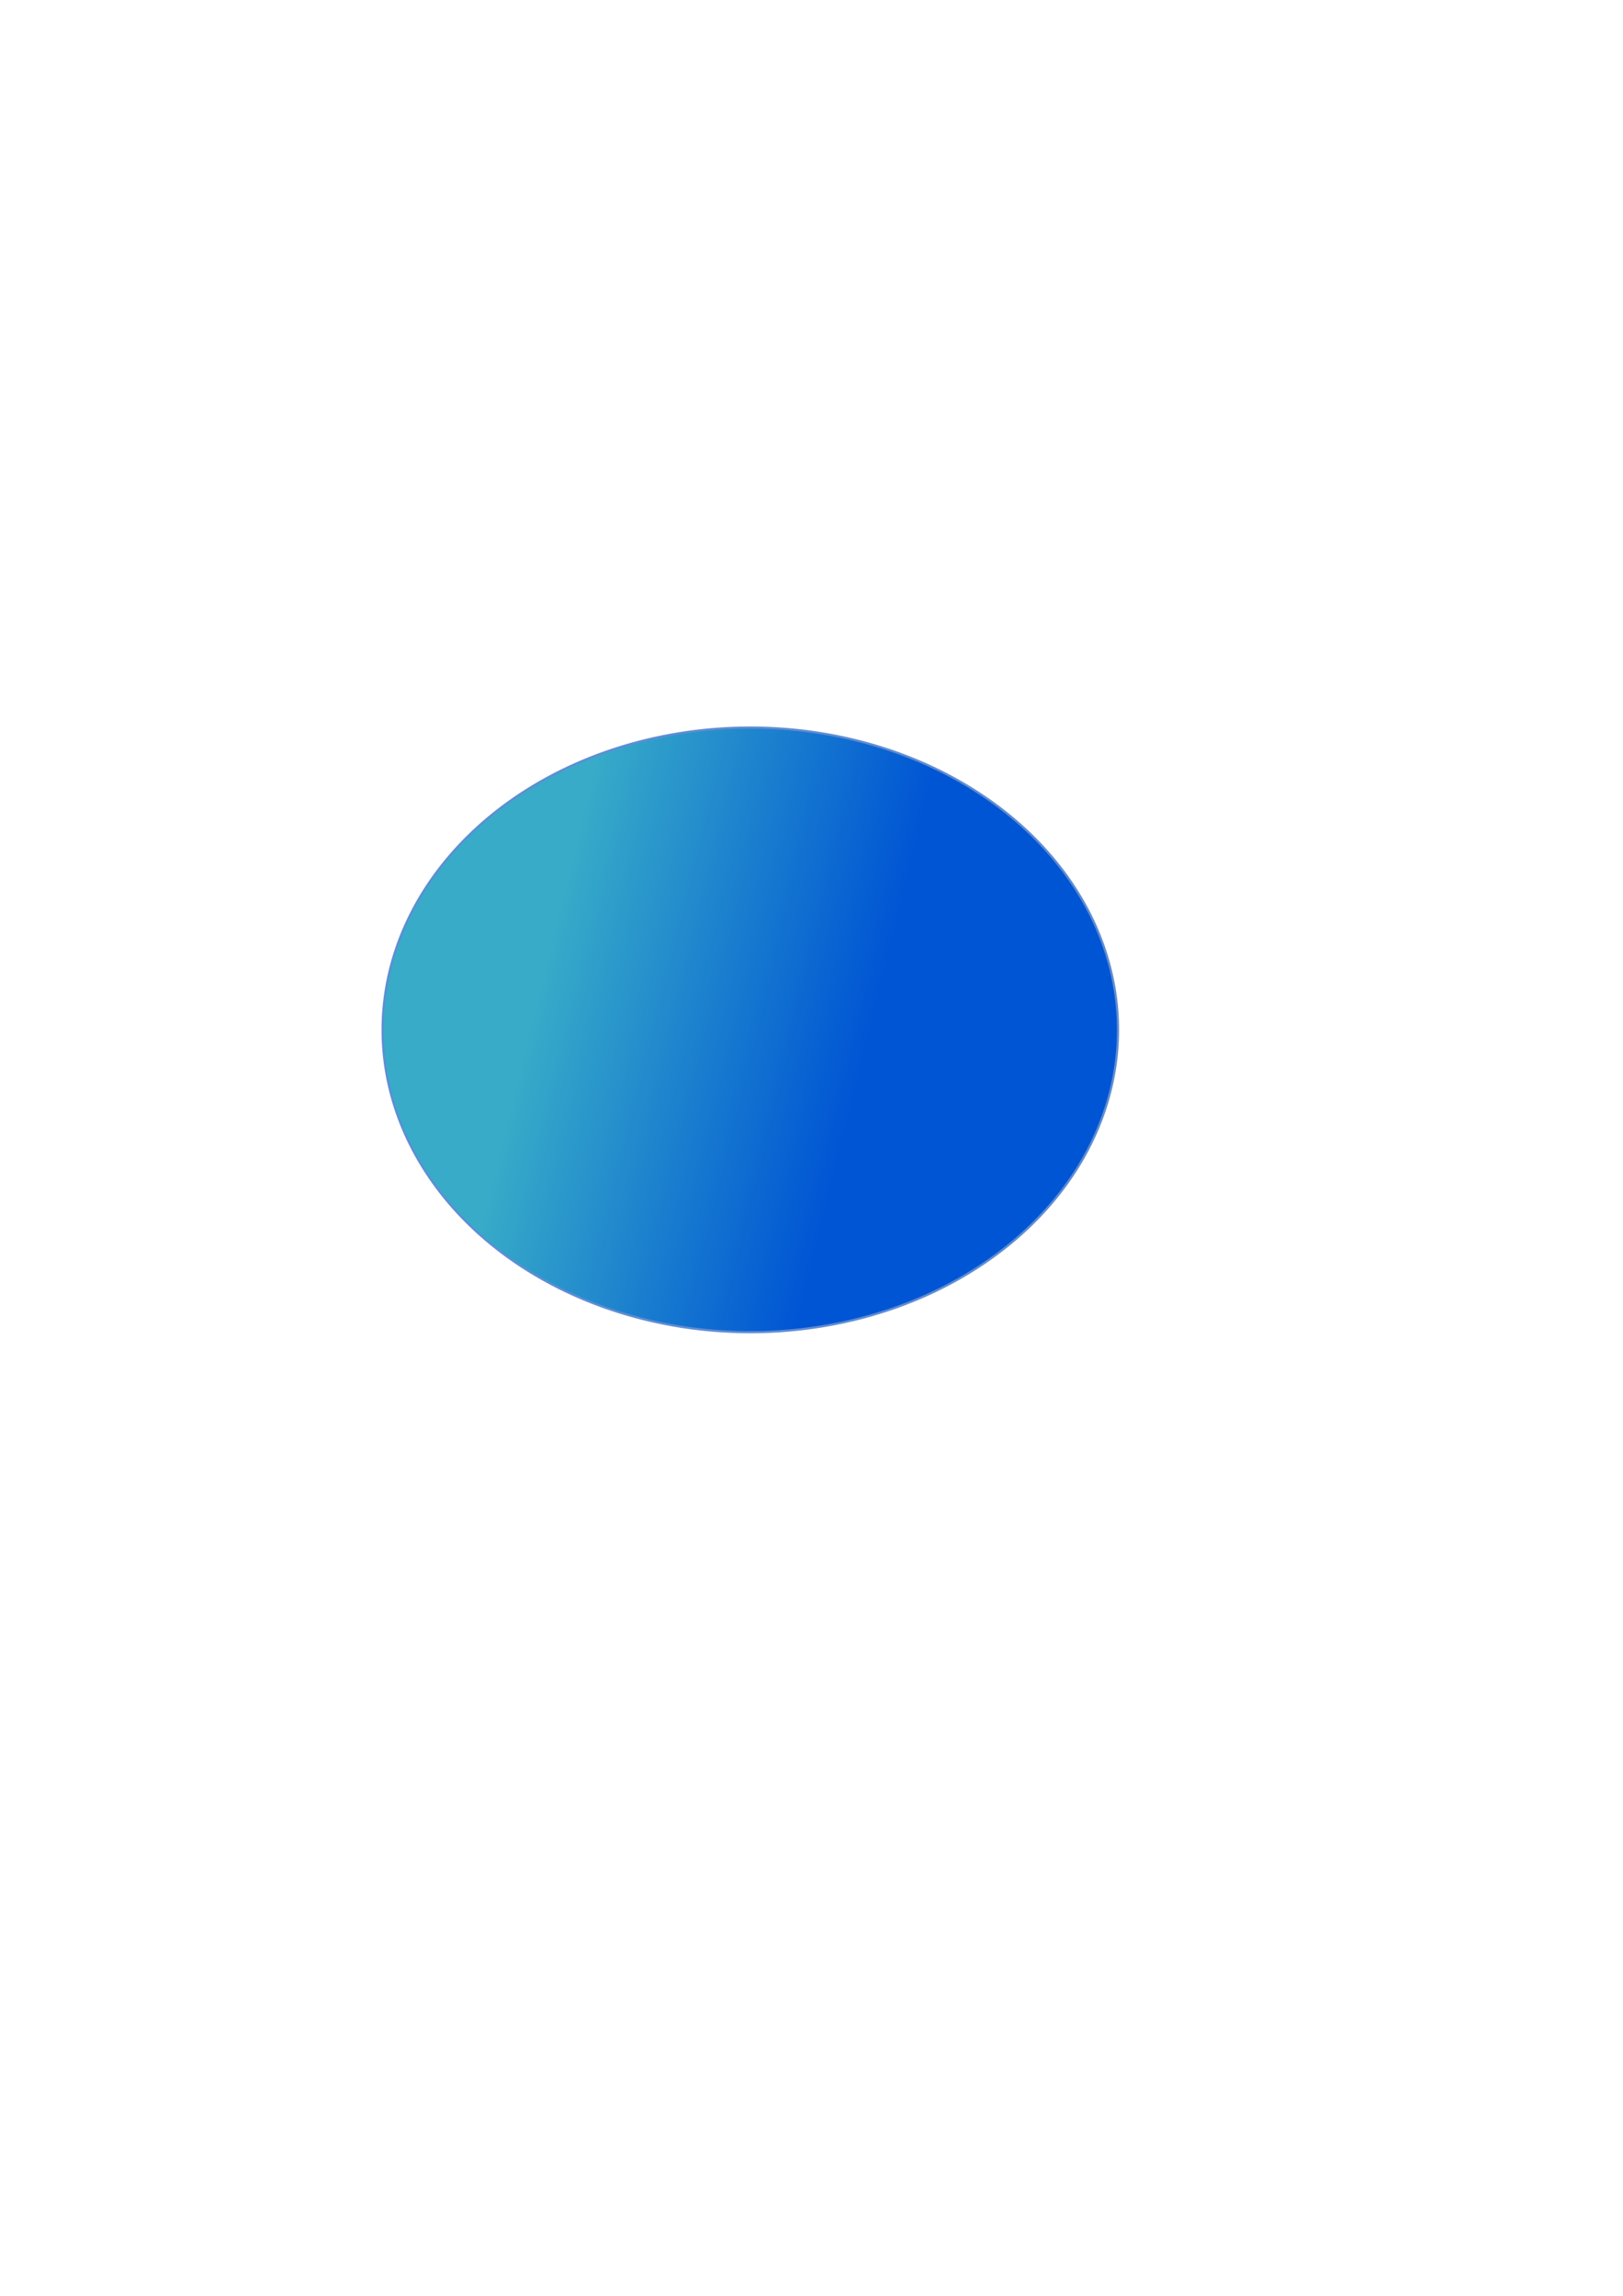 <?xml version="1.0" encoding="UTF-8" standalone="no"?>
<!-- Created with Inkscape (http://www.inkscape.org/) -->

<svg
   xmlns:dc="http://purl.org/dc/elements/1.1/"
   xmlns:cc="http://creativecommons.org/ns#"
   xmlns:rdf="http://www.w3.org/1999/02/22-rdf-syntax-ns#"
   xmlns:svg="http://www.w3.org/2000/svg"
   xmlns="http://www.w3.org/2000/svg"
   xmlns:xlink="http://www.w3.org/1999/xlink"
   xmlns:sodipodi="http://sodipodi.sourceforge.net/DTD/sodipodi-0.dtd"
   xmlns:inkscape="http://www.inkscape.org/namespaces/inkscape"
   width="744.094"
   height="1052.362"
   id="svg2"
   version="1.1"
   inkscape:version="0.48.0 r9654"
   sodipodi:docname="drawing.svg">
  <defs
     id="defs4">
    <linearGradient
       inkscape:collect="always"
       id="linearGradient4400">
      <stop
         style="stop-color:#0055d4;stop-opacity:1;"
         offset="0"
         id="stop4402" />
      <stop
         style="stop-color:#37abc8;stop-opacity:1"
         offset="1"
         id="stop4404" />
    </linearGradient>
    <linearGradient
       id="linearGradient3021">
      <stop
         style="stop-color:#000080;stop-opacity:0.739;"
         offset="0"
         id="stop3023" />
      <stop
         id="stop3033"
         offset="0.5"
         style="stop-color:#000080;stop-opacity:1;" />
      <stop
         style="stop-color:#000080;stop-opacity:0.457;"
         offset="1"
         id="stop3025" />
    </linearGradient>
    <linearGradient
       inkscape:collect="always"
       id="linearGradient3011">
      <stop
         style="stop-color:#000080;stop-opacity:1;"
         offset="0"
         id="stop3013" />
      <stop
         style="stop-color:#000080;stop-opacity:0;"
         offset="1"
         id="stop3015" />
    </linearGradient>
    <linearGradient
       id="linearGradient2987">
      <stop
         style="stop-color:#ff6600;stop-opacity:1;"
         offset="0"
         id="stop2989" />
      <stop
         id="stop2999"
         offset="0.125"
         style="stop-color:#a8490a;stop-opacity:0.984;" />
      <stop
         id="stop2995"
         offset="0.25"
         style="stop-color:#e56400;stop-opacity:0.941;" />
      <stop
         style="stop-color:#944600;stop-opacity:0.884;"
         offset="1"
         id="stop2991" />
    </linearGradient>
    <linearGradient
       inkscape:collect="always"
       xlink:href="#linearGradient3011"
       id="linearGradient3017"
       x1="114.286"
       y1="280.934"
       x2="302.857"
       y2="492.362"
       gradientUnits="userSpaceOnUse" />
    <filter
       id="filter4238"
       inkscape:label="Fuzzy Glow"
       inkscape:menu="Shadows and Glows"
       inkscape:menu-tooltip="Overlays a semi-transparent shifted copy to a blurred one"
       color-interpolation-filters="sRGB">
      <feOffset
         id="feOffset4240"
         dx="4"
         dy="4"
         result="result11"
         in="SourceGraphic" />
      <feGaussianBlur
         id="feGaussianBlur4242"
         stdDeviation="4"
         result="result8" />
      <feComposite
         id="feComposite4244"
         in2="result8"
         result="result9"
         in="SourceGraphic"
         operator="in" />
      <feBlend
         id="feBlend4246"
         in2="result8"
         in="result9"
         mode="darken" />
    </filter>
    <linearGradient
       inkscape:collect="always"
       xlink:href="#linearGradient4400"
       id="linearGradient4406"
       x1="399.643"
       y1="449.505"
       x2="252.143"
       y2="413.076"
       gradientUnits="userSpaceOnUse" />
  </defs>
  <sodipodi:namedview
     id="base"
     pagecolor="#ffffff"
     bordercolor="#666666"
     borderopacity="1.0"
     inkscape:pageopacity="0.0"
     inkscape:pageshadow="2"
     inkscape:zoom="2.8"
     inkscape:cx="315.60867"
     inkscape:cy="591.27343"
     inkscape:document-units="px"
     inkscape:current-layer="layer1"
     showgrid="false"
     inkscape:window-width="1920"
     inkscape:window-height="1178"
     inkscape:window-x="1920"
     inkscape:window-y="0"
     inkscape:window-maximized="1" />
  <g
     inkscape:label="Layer 1"
     inkscape:groupmode="layer"
     id="layer1">
    <path
       sodipodi:type="arc"
       style="fill:url(#linearGradient4406);stroke:#5f8dd3;stroke-opacity:1;fill-opacity:1;filter:url(#filter4238)"
       id="path3019"
       sodipodi:cx="340"
       sodipodi:cy="468.07648"
       sodipodi:rx="168.57143"
       sodipodi:ry="138.57143"
       d="m 508.571,468.076 a 168.571,138.571 0 1 1 -337.143,0 168.571,138.571 0 1 1 337.143,0 z"
       inkscape:export-filename="/home/steven/Code/java/mancala/resources/classic_stone.png"
       inkscape:export-xdpi="2.1570611"
       inkscape:export-ydpi="2.1570611" />
  </g>
</svg>
